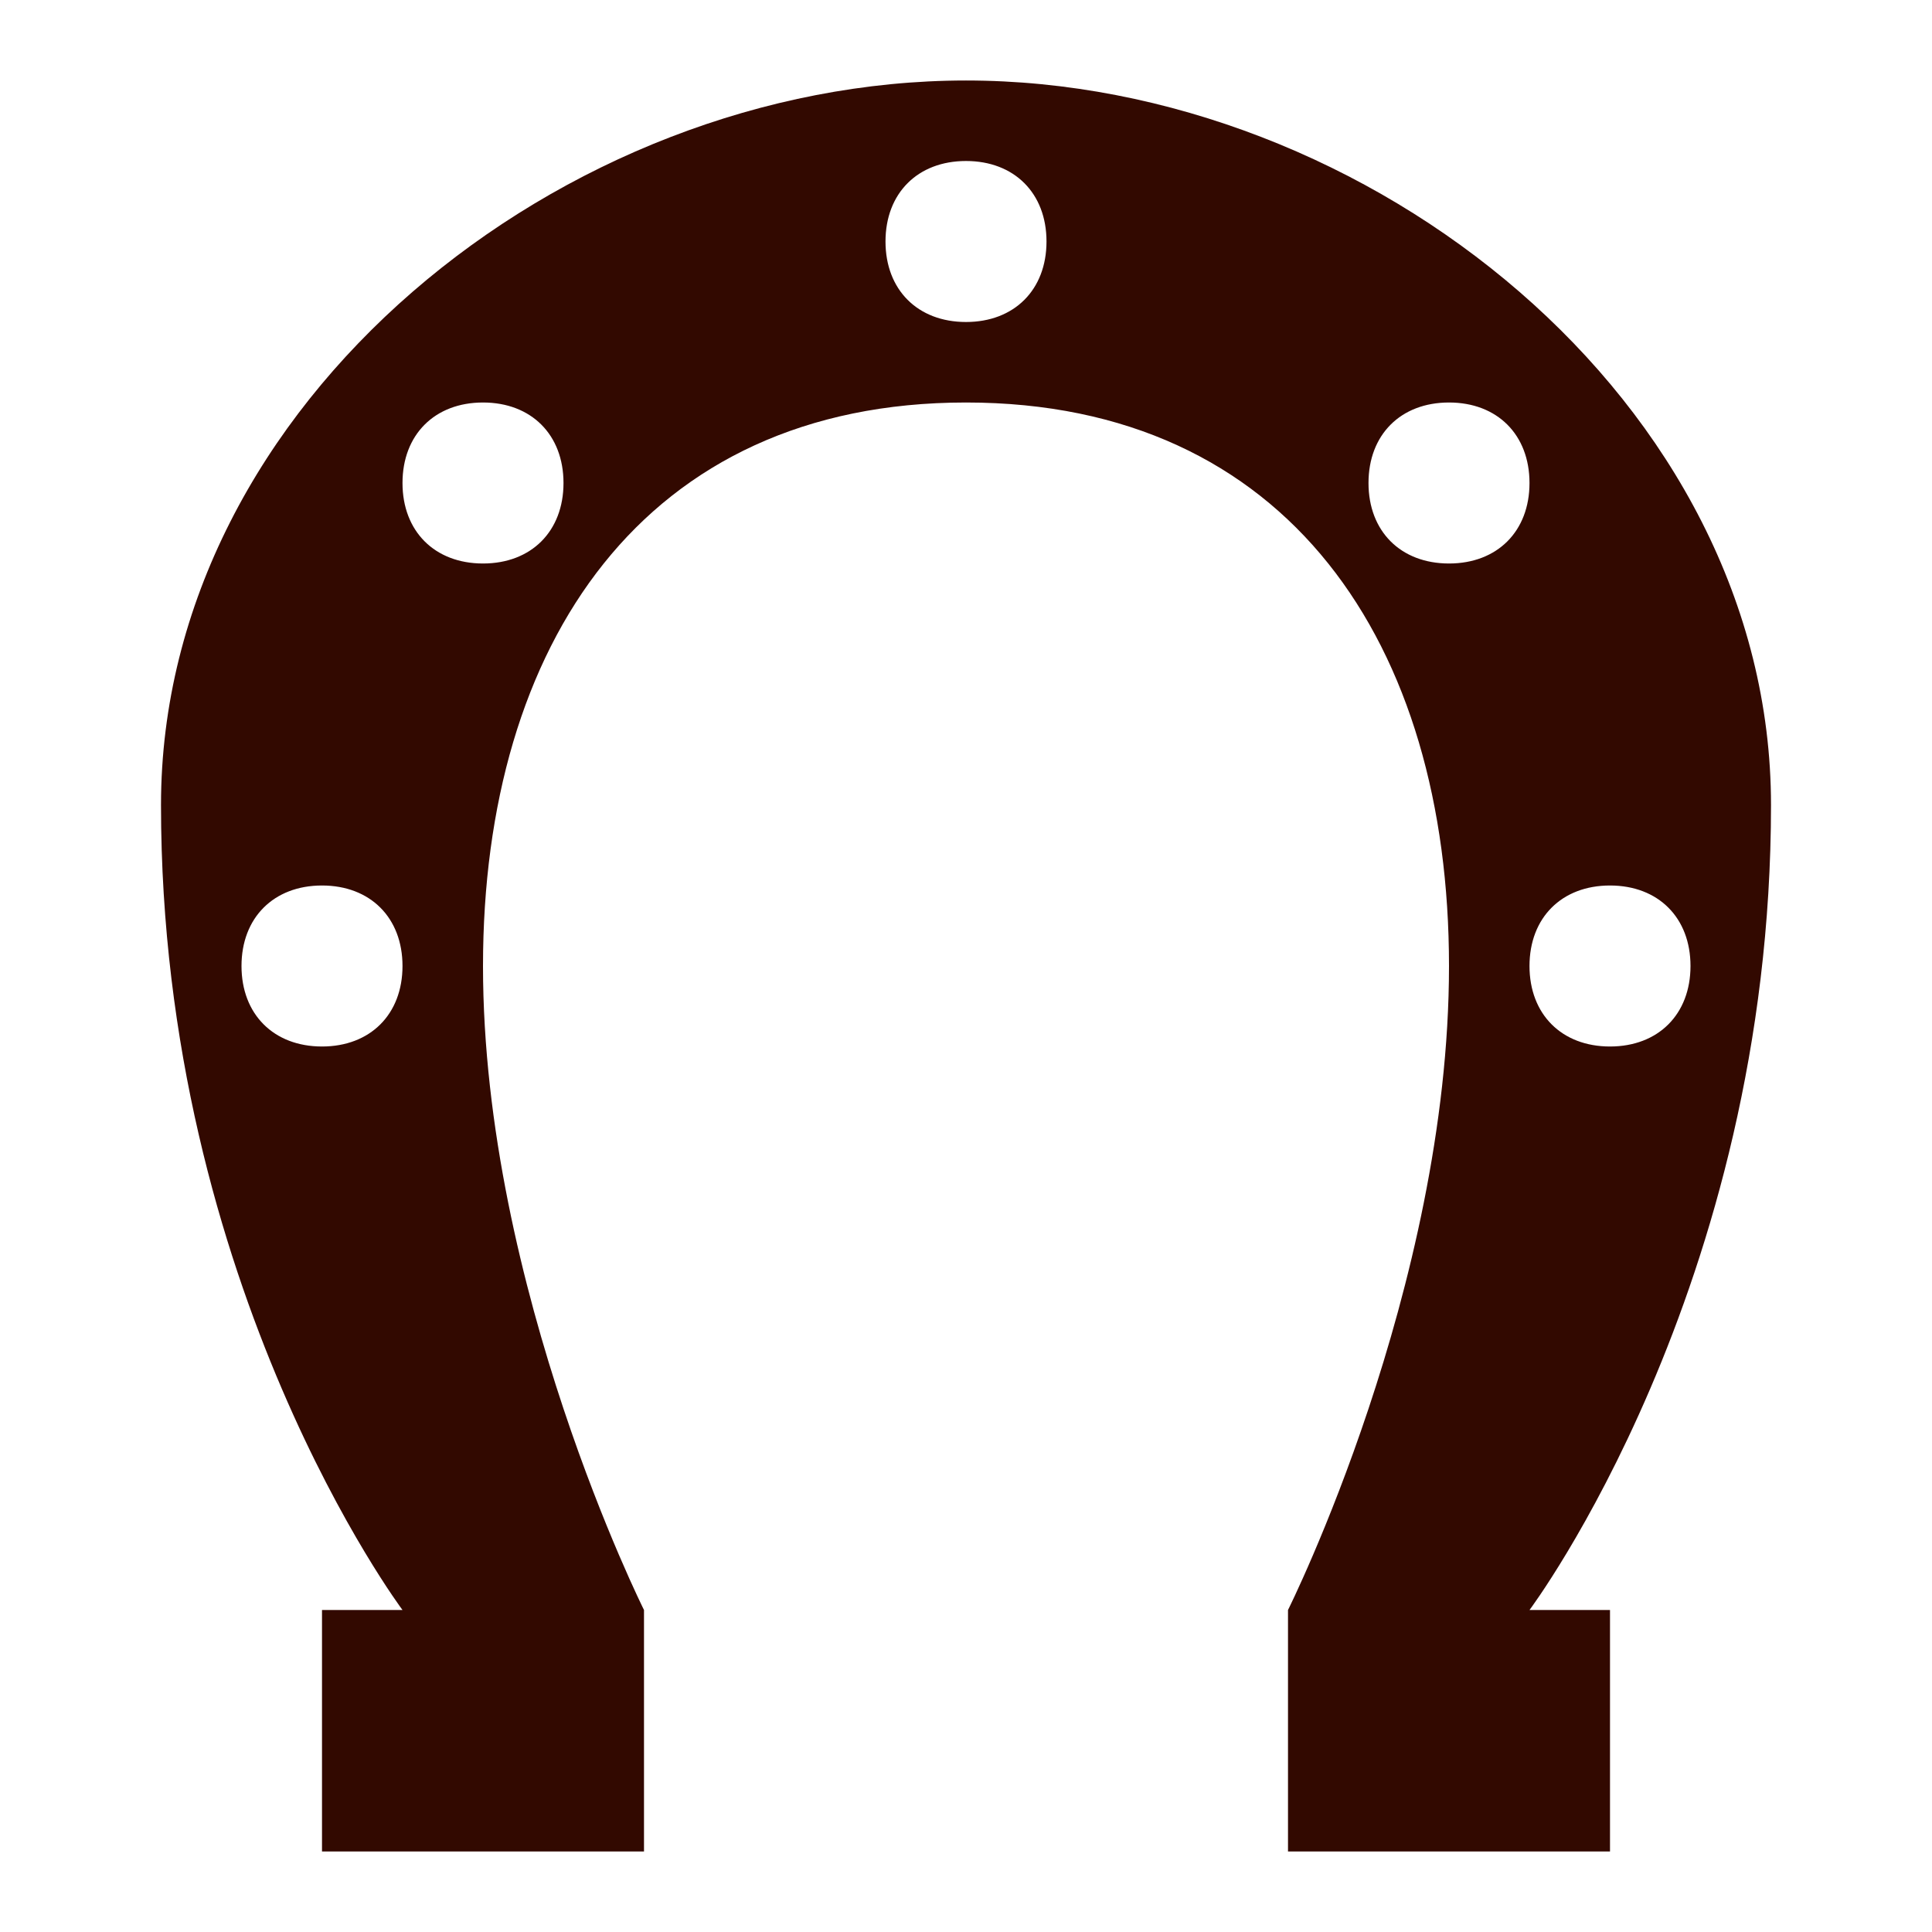 <svg xmlns="http://www.w3.org/2000/svg" fill="none" width="20" height="20" viewBox="0 0 24 24"><path fill="#320900" d="M19 20h1v3h-4v-3s2-4 2-8-2-7-6-7-6 3-6 7 2 8 2 8v3H4v-3h1s-3-4-3-10c0-5 5-9 10-9s10 4 10 9c0 6-3 10-3 10ZM4 11c-.6 0-1 .4-1 1s.4 1 1 1 1-.4 1-1-.4-1-1-1Zm2-6c-.6 0-1 .4-1 1s.4 1 1 1 1-.4 1-1-.4-1-1-1Zm6-3c-.6 0-1 .4-1 1s.4 1 1 1 1-.4 1-1-.4-1-1-1Zm6 3c-.6 0-1 .4-1 1s.4 1 1 1 1-.4 1-1-.4-1-1-1Zm2 6c-.6 0-1 .4-1 1s.4 1 1 1 1-.4 1-1-.4-1-1-1Z"/></svg>
